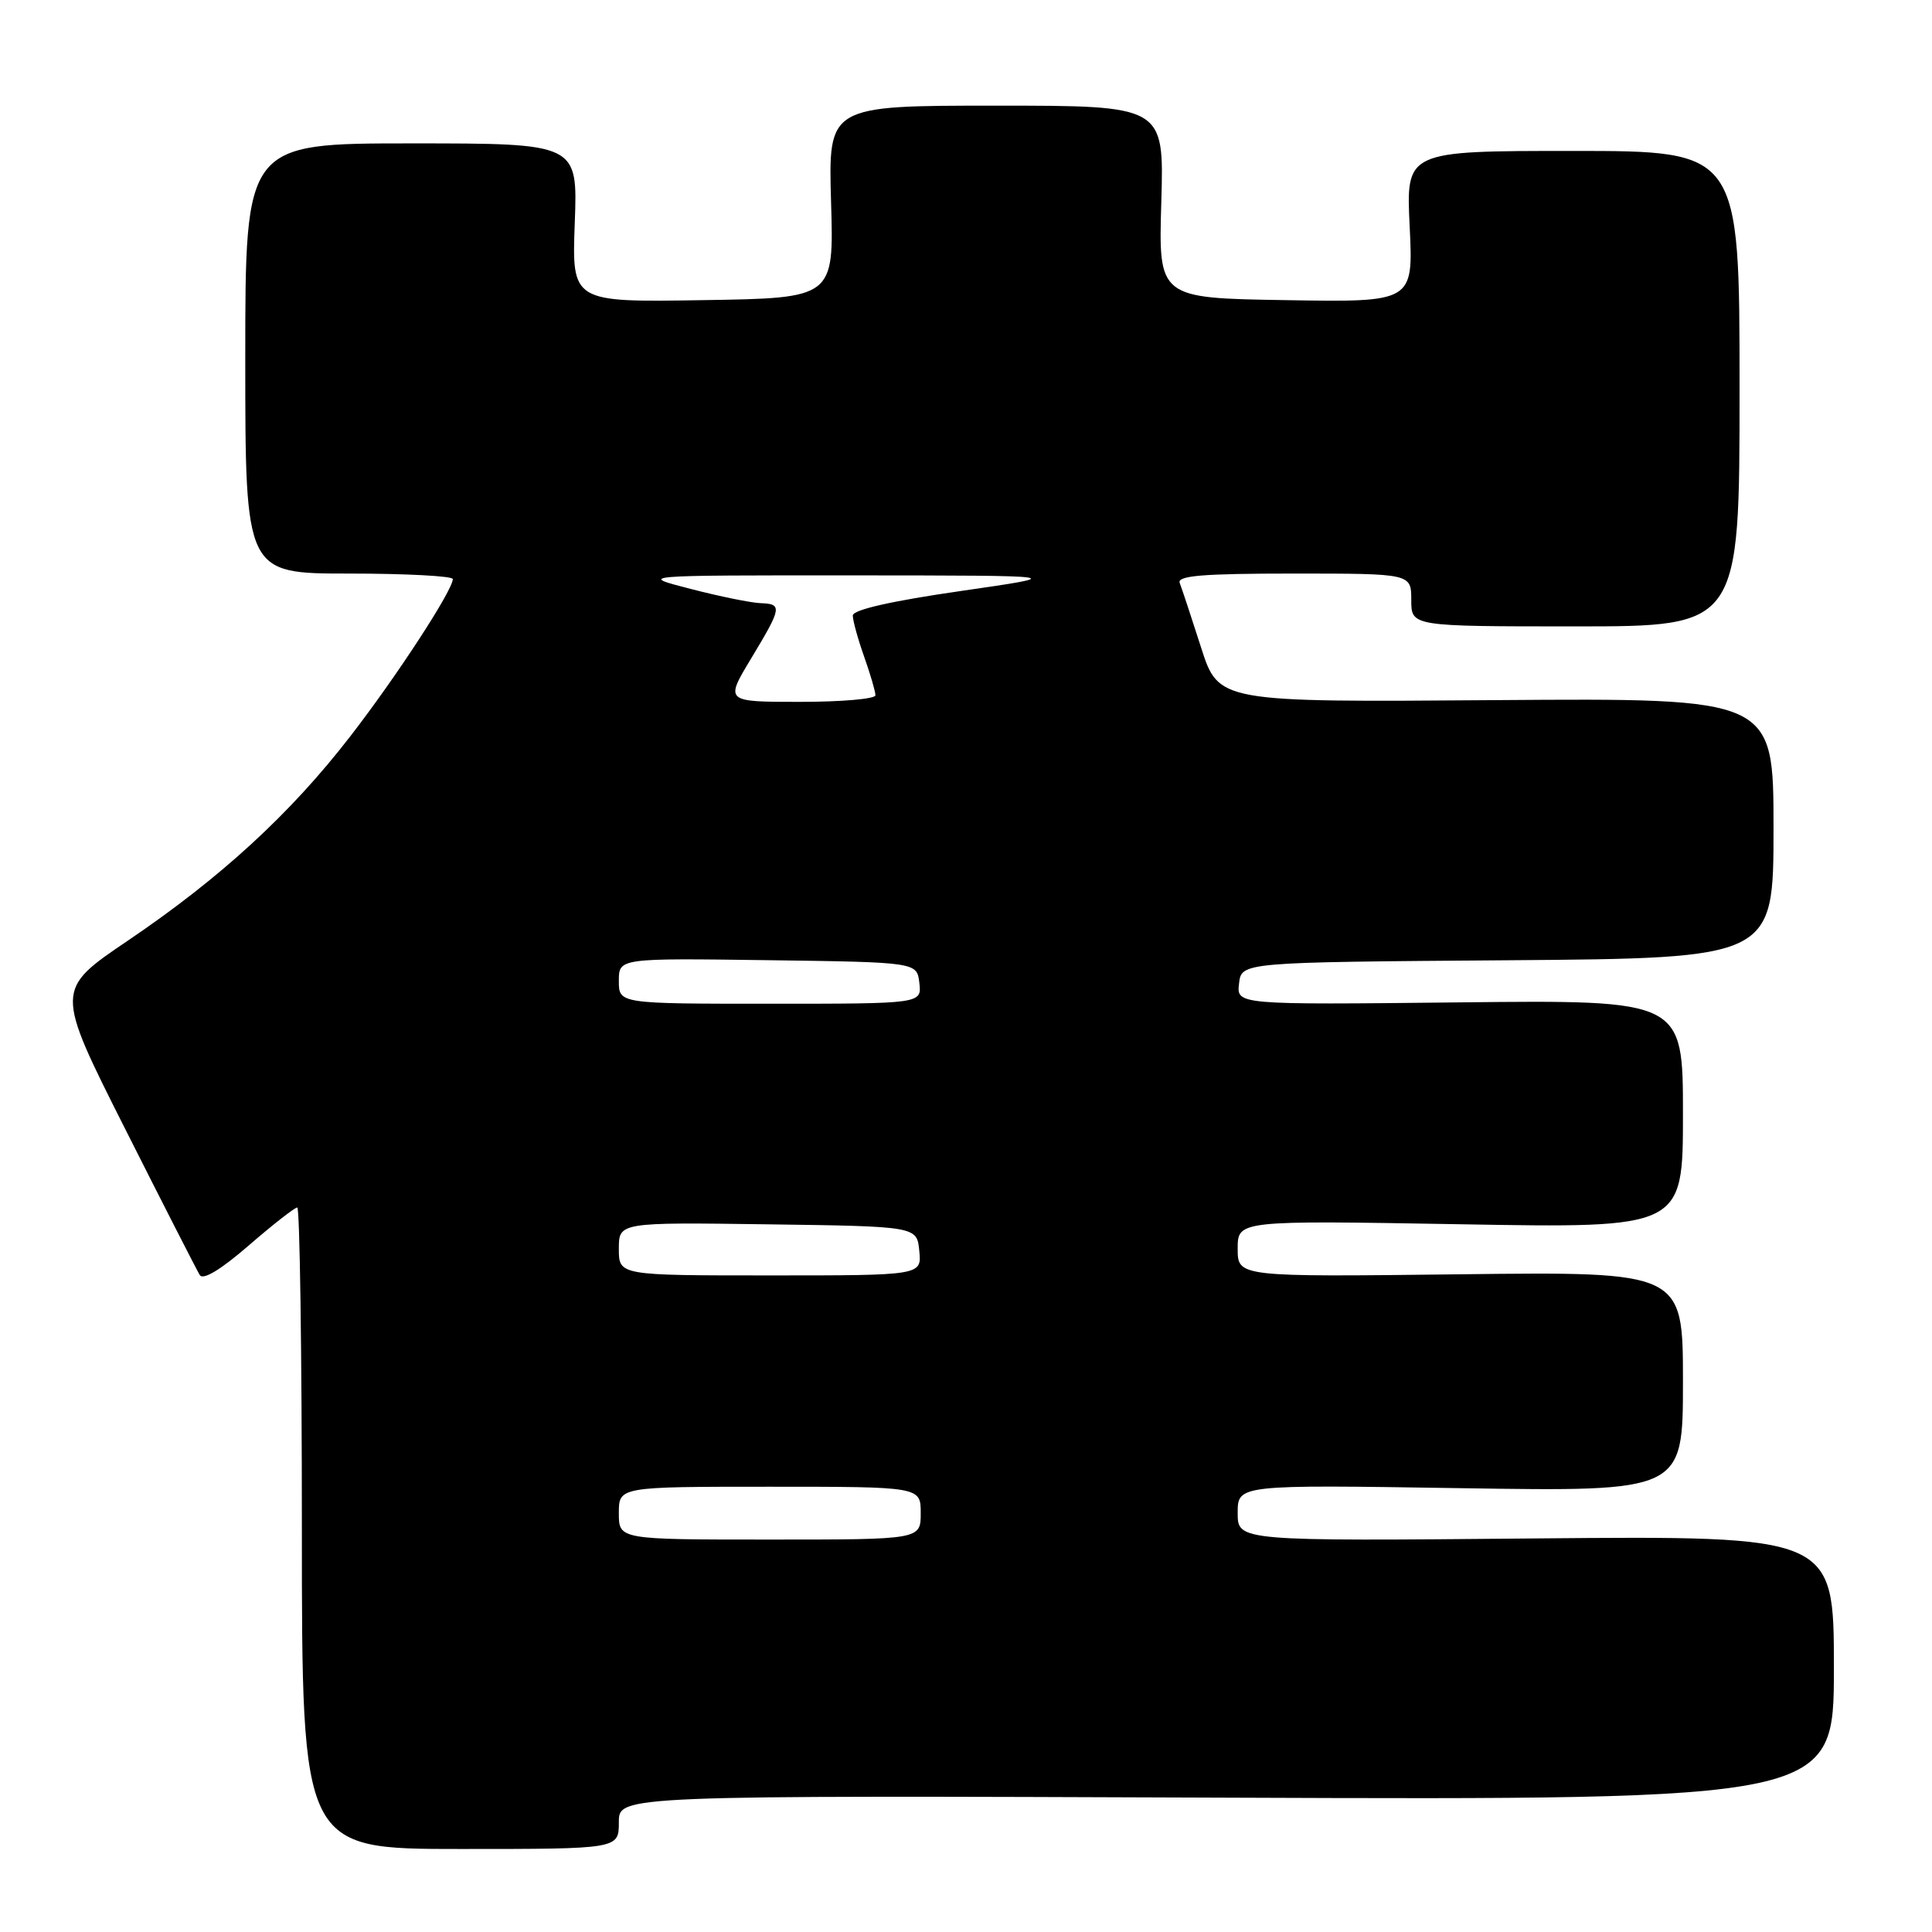 <?xml version="1.0" encoding="UTF-8" standalone="no"?>
<!DOCTYPE svg PUBLIC "-//W3C//DTD SVG 1.1//EN" "http://www.w3.org/Graphics/SVG/1.1/DTD/svg11.dtd" >
<svg xmlns="http://www.w3.org/2000/svg" xmlns:xlink="http://www.w3.org/1999/xlink" version="1.1" viewBox="0 0 256 256">
 <g >
 <path fill="currentColor"
d=" M 82.00 241.45 C 82.00 237.90 82.00 237.90 162.50 238.20 C 243.00 238.50 243.00 238.50 243.00 221.00 C 243.00 203.50 243.00 203.50 203.50 203.85 C 164.00 204.21 164.00 204.21 164.00 200.47 C 164.00 196.73 164.00 196.73 193.50 197.19 C 223.00 197.65 223.00 197.65 223.00 183.07 C 223.00 168.50 223.00 168.50 193.50 168.85 C 164.00 169.20 164.00 169.20 164.00 165.46 C 164.00 161.71 164.00 161.71 193.50 162.22 C 223.00 162.74 223.00 162.74 223.00 147.62 C 223.00 132.50 223.00 132.50 193.43 132.82 C 163.85 133.14 163.85 133.14 164.18 130.32 C 164.50 127.50 164.50 127.50 199.75 127.24 C 235.00 126.97 235.00 126.97 235.00 109.74 C 235.00 92.50 235.00 92.50 198.24 92.77 C 161.47 93.05 161.47 93.05 159.14 85.77 C 157.86 81.77 156.59 77.94 156.32 77.25 C 155.94 76.28 159.36 76.00 171.42 76.00 C 187.00 76.00 187.00 76.00 187.00 79.50 C 187.00 83.00 187.00 83.00 208.75 83.00 C 230.50 83.00 230.50 83.00 230.50 51.50 C 230.50 20.00 230.50 20.00 208.40 20.00 C 186.30 20.00 186.30 20.00 186.79 30.02 C 187.27 40.05 187.27 40.05 170.38 39.77 C 153.50 39.50 153.50 39.50 153.88 26.75 C 154.25 14.00 154.25 14.00 132.00 14.00 C 109.75 14.00 109.75 14.00 110.12 26.75 C 110.50 39.50 110.50 39.50 93.14 39.77 C 75.77 40.05 75.77 40.05 76.16 29.52 C 76.55 19.00 76.55 19.00 54.53 19.00 C 32.50 19.00 32.50 19.00 32.50 47.50 C 32.50 76.00 32.50 76.00 46.25 76.00 C 53.81 76.00 60.00 76.33 60.00 76.73 C 60.00 78.21 52.49 89.73 46.38 97.61 C 38.45 107.86 29.23 116.32 16.94 124.64 C 7.30 131.16 7.30 131.16 16.54 149.50 C 21.62 159.58 26.09 168.33 26.47 168.95 C 26.91 169.66 29.27 168.23 32.96 165.03 C 36.16 162.26 39.05 160.00 39.39 160.00 C 39.72 160.00 40.00 179.12 40.00 202.50 C 40.00 245.00 40.00 245.00 61.00 245.00 C 82.00 245.00 82.00 245.00 82.00 241.45 Z  M 82.00 200.50 C 82.00 197.00 82.00 197.00 102.00 197.00 C 122.00 197.00 122.00 197.00 122.00 200.50 C 122.00 204.00 122.00 204.00 102.00 204.00 C 82.00 204.00 82.00 204.00 82.00 200.50 Z  M 82.00 165.48 C 82.00 161.96 82.00 161.96 101.75 162.23 C 121.50 162.50 121.50 162.50 121.81 165.75 C 122.13 169.00 122.13 169.00 102.06 169.00 C 82.00 169.00 82.00 169.00 82.00 165.48 Z  M 82.00 129.98 C 82.00 126.96 82.00 126.96 101.75 127.23 C 121.50 127.50 121.50 127.50 121.82 130.25 C 122.13 133.00 122.13 133.00 102.07 133.00 C 82.00 133.00 82.00 133.00 82.00 129.98 Z  M 99.53 87.25 C 103.62 80.46 103.69 80.03 100.75 79.92 C 99.51 79.87 95.35 79.03 91.50 78.03 C 84.50 76.23 84.50 76.23 113.00 76.24 C 141.50 76.26 141.50 76.26 127.25 78.32 C 118.10 79.64 113.00 80.80 113.00 81.56 C 113.00 82.22 113.67 84.66 114.50 87.00 C 115.33 89.34 116.00 91.64 116.00 92.13 C 116.00 92.61 111.51 93.00 106.03 93.00 C 96.06 93.00 96.06 93.00 99.53 87.25 Z "/>
</g>
</svg>